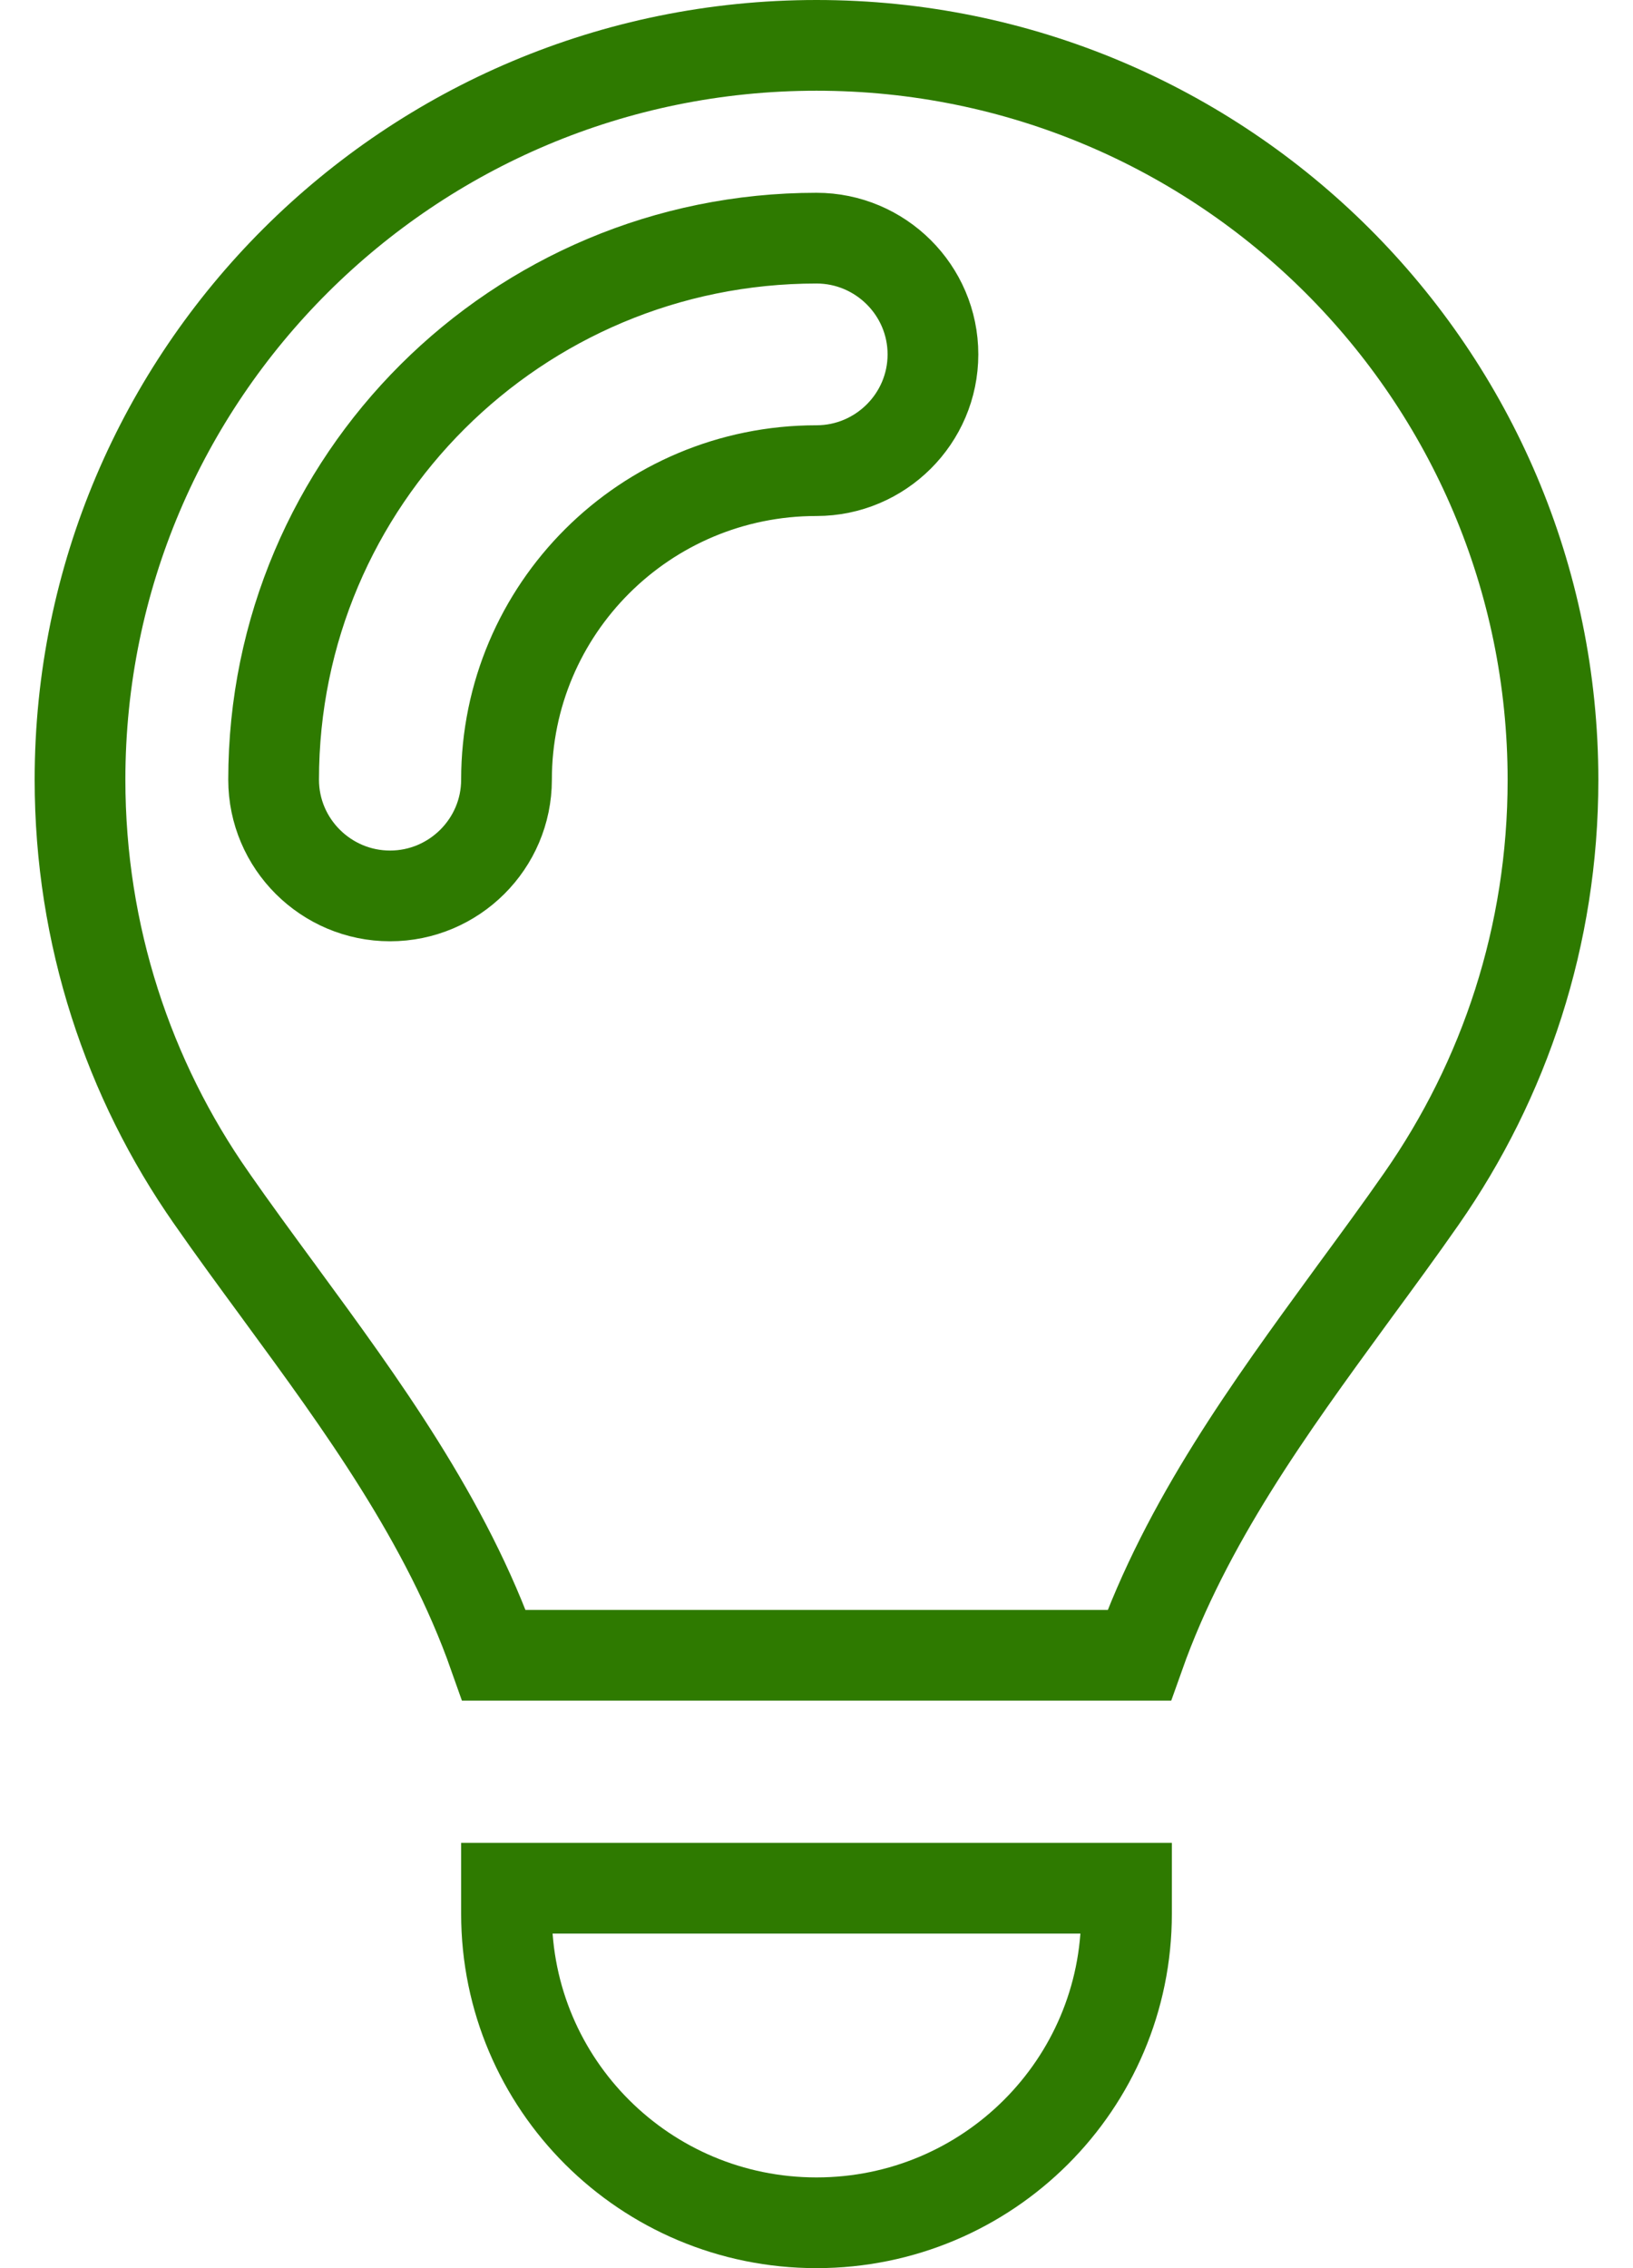 <svg width="36" height="50" viewBox="0 0 36 50" fill="none" xmlns="http://www.w3.org/2000/svg">
<path d="M29.748 28.626C28.007 31.013 26.158 33.549 25.114 36.49H10.891C9.842 33.514 7.956 30.94 6.184 28.523L6.154 28.481L6.153 28.48C5.643 27.785 5.141 27.102 4.66 26.411L4.659 26.409C2.834 23.799 1.764 20.619 1.764 17.188C1.764 8.25 9.031 1 18 1C26.969 1 34.236 8.25 34.236 17.197C34.236 20.628 33.167 23.799 31.34 26.421L31.34 26.421C30.859 27.112 30.357 27.795 29.847 28.49L29.845 28.493C29.812 28.537 29.78 28.581 29.748 28.626ZM24.834 42.188C24.834 45.949 21.779 49 18 49C14.221 49 11.166 45.949 11.166 42.188V41.625H24.834V42.188ZM8.599 19.75C10.01 19.75 11.166 18.602 11.166 17.188C11.166 13.426 14.221 10.375 18 10.375C19.411 10.375 20.567 9.227 20.567 7.812C20.567 6.398 19.411 5.25 18 5.25C11.389 5.25 6.032 10.588 6.032 17.188C6.032 18.602 7.187 19.75 8.599 19.75Z" stroke="#2E7A00" stroke-width="2"/>
</svg>
